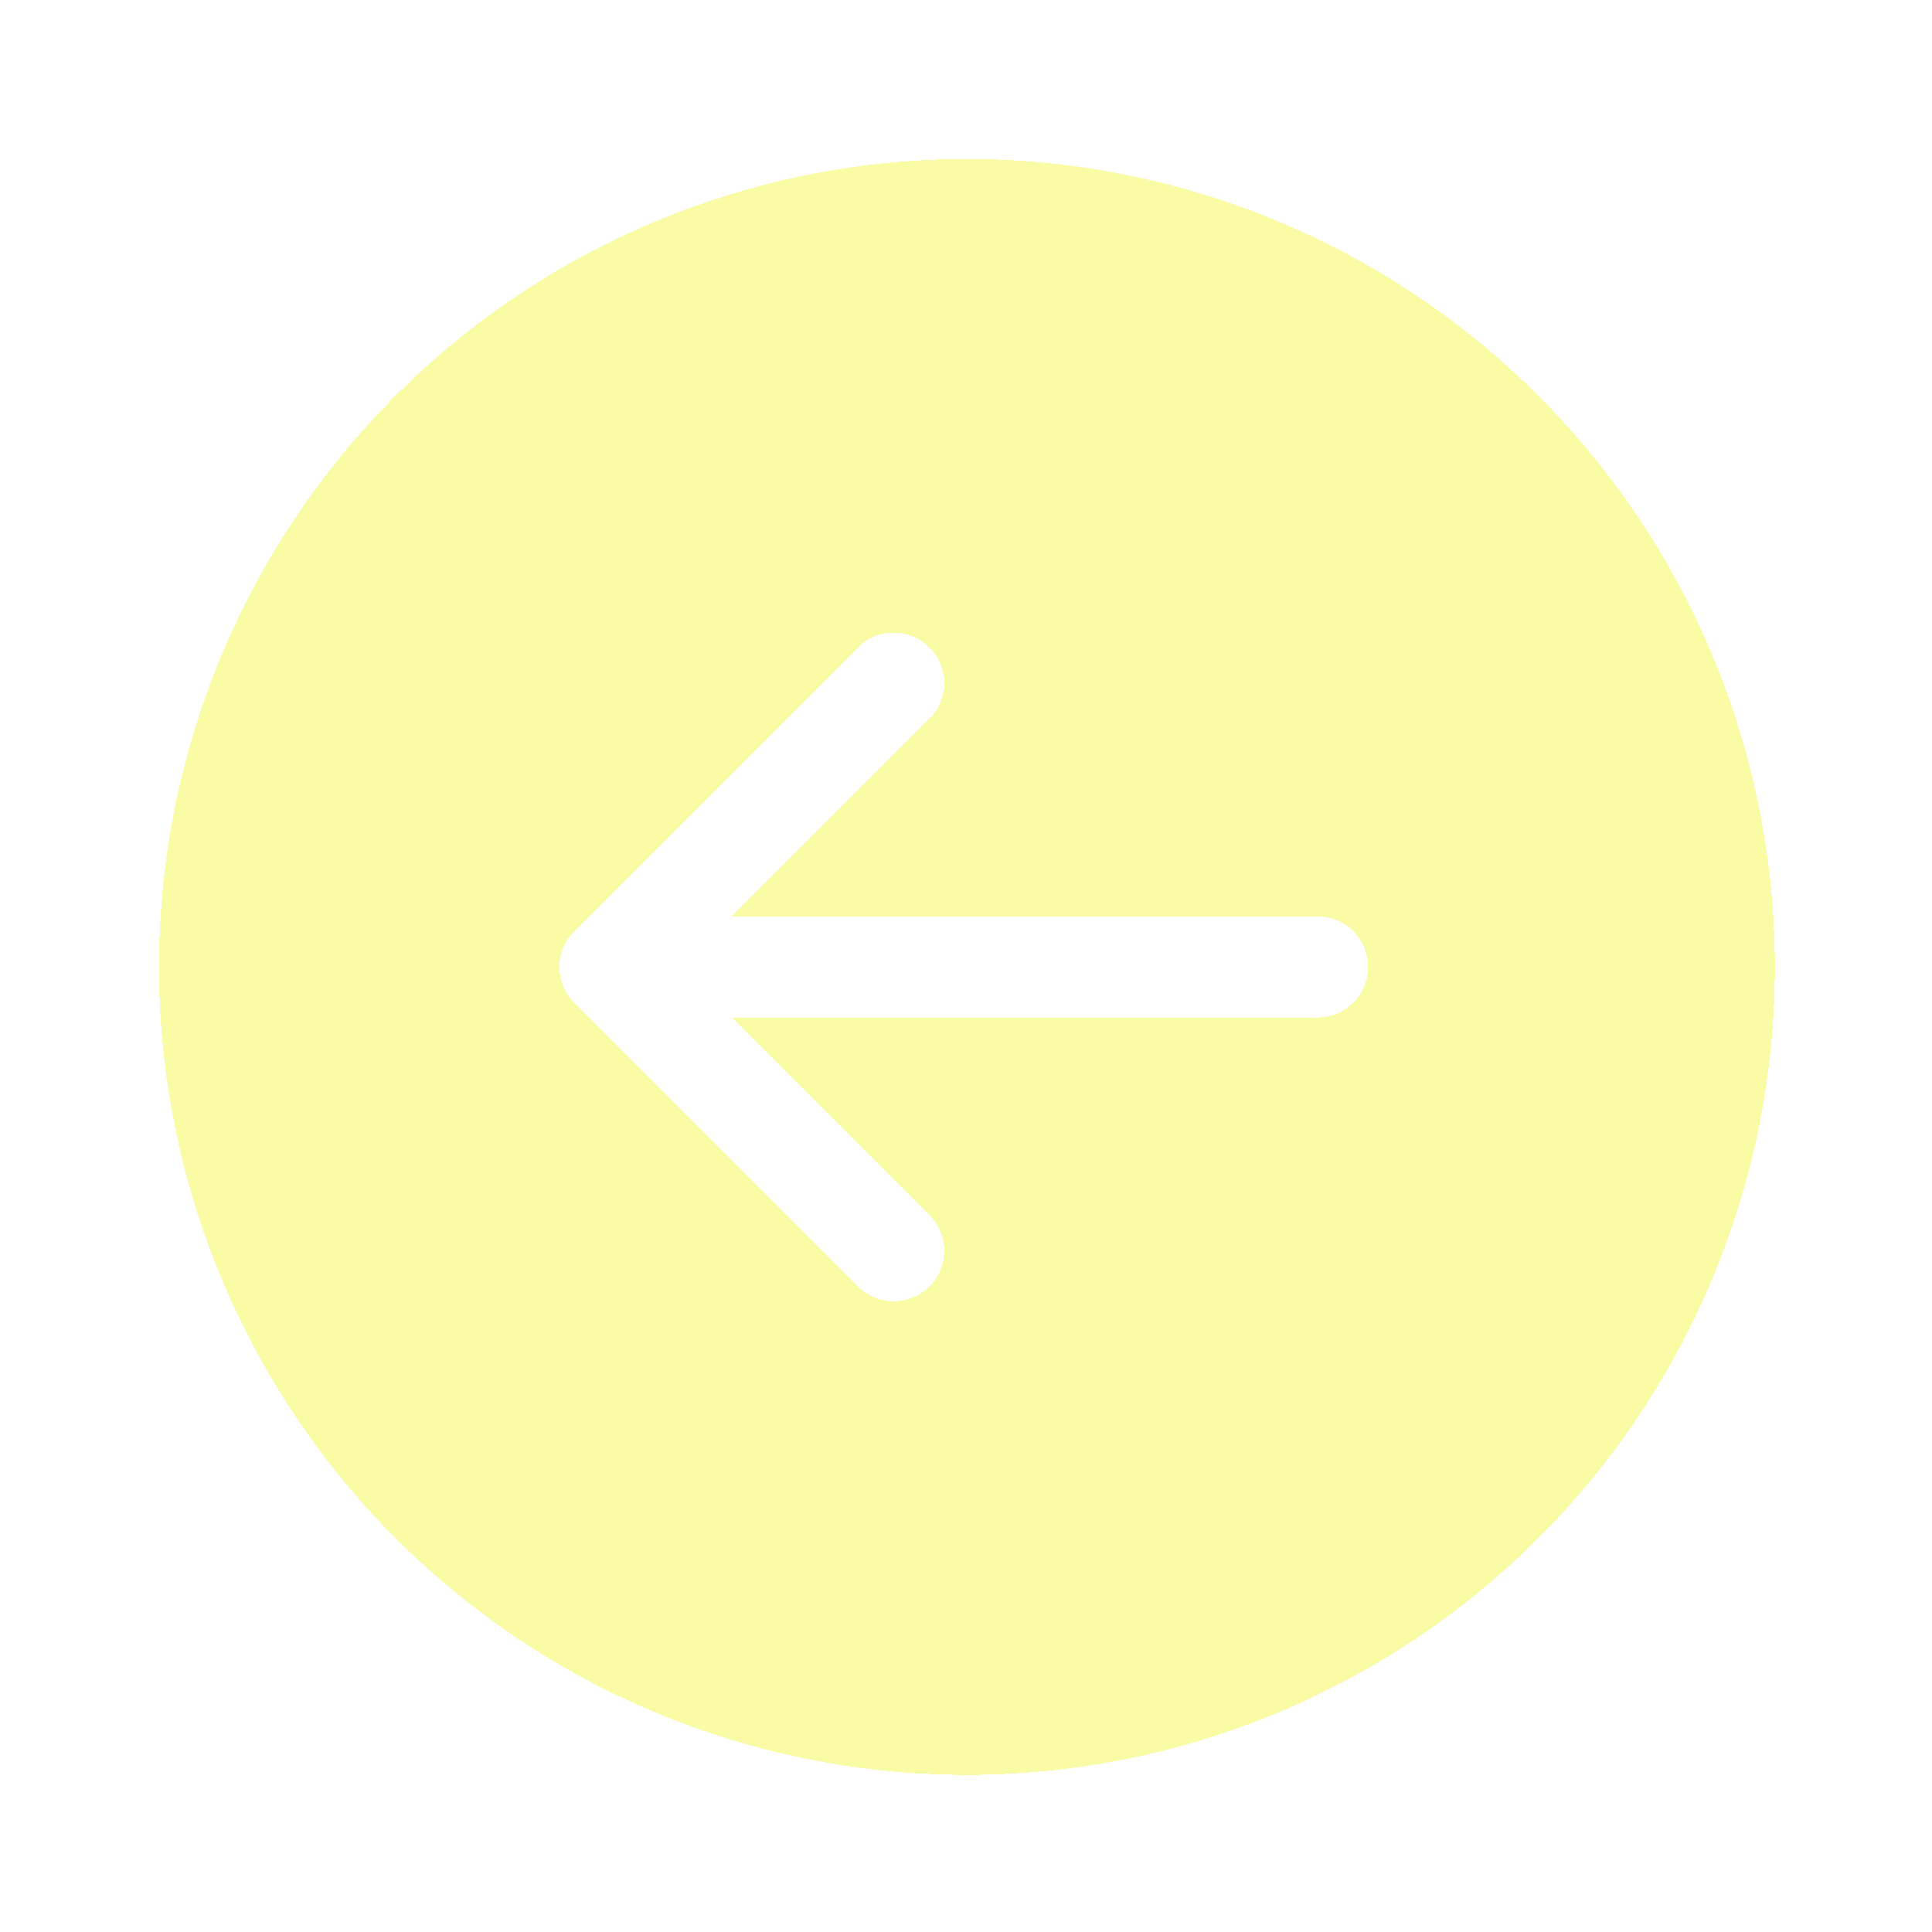 <svg width="55" height="55" viewBox="0 0 55 55" fill="none" xmlns="http://www.w3.org/2000/svg">
<g filter="url(#filter0_d_2_727)">
<path d="M43.79 39.79C48.104 35.477 50.527 29.627 50.527 23.527C50.527 17.427 48.104 11.577 43.79 7.263C39.477 2.95 33.627 0.527 27.527 0.527C21.427 0.527 15.577 2.95 11.263 7.263C6.95 11.577 4.527 17.427 4.527 23.527C4.527 29.627 6.95 35.477 11.263 39.79C15.577 44.104 21.427 46.527 27.527 46.527C33.627 46.527 39.477 44.104 43.79 39.79ZM37.486 22.09C37.677 22.086 37.867 22.121 38.044 22.192C38.221 22.262 38.383 22.368 38.519 22.502C38.655 22.635 38.763 22.795 38.837 22.971C38.911 23.147 38.949 23.336 38.949 23.527C38.949 23.718 38.911 23.907 38.837 24.083C38.763 24.259 38.655 24.418 38.519 24.552C38.383 24.686 38.221 24.791 38.044 24.862C37.867 24.933 37.677 24.968 37.486 24.964H20.832L26.46 30.591C26.729 30.861 26.881 31.227 26.881 31.608C26.881 31.989 26.729 32.355 26.46 32.624C26.19 32.894 25.824 33.045 25.443 33.045C25.062 33.045 24.696 32.894 24.427 32.624L16.346 24.543C16.076 24.274 15.925 23.908 15.925 23.527C15.925 23.146 16.076 22.78 16.346 22.51L24.427 14.43C24.696 14.16 25.062 14.008 25.443 14.008C25.824 14.008 26.19 14.16 26.46 14.43C26.729 14.699 26.881 15.065 26.881 15.446C26.881 15.827 26.729 16.193 26.46 16.462L20.832 22.09L37.486 22.09Z" fill="#F5FA6A" fill-opacity="0.6" shape-rendering="crispEdges"/>
</g>
<defs>
<filter id="filter0_d_2_727" x="0.527" y="0.527" width="54" height="54" filterUnits="userSpaceOnUse" color-interpolation-filters="sRGB">
<feFlood flood-opacity="0" result="BackgroundImageFix"/>
<feColorMatrix in="SourceAlpha" type="matrix" values="0 0 0 0 0 0 0 0 0 0 0 0 0 0 0 0 0 0 127 0" result="hardAlpha"/>
<feOffset dy="4"/>
<feGaussianBlur stdDeviation="2"/>
<feComposite in2="hardAlpha" operator="out"/>
<feColorMatrix type="matrix" values="0 0 0 0 0 0 0 0 0 0 0 0 0 0 0 0 0 0 0.25 0"/>
<feBlend mode="normal" in2="BackgroundImageFix" result="effect1_dropShadow_2_727"/>
<feBlend mode="normal" in="SourceGraphic" in2="effect1_dropShadow_2_727" result="shape"/>
</filter>
</defs>
</svg>
